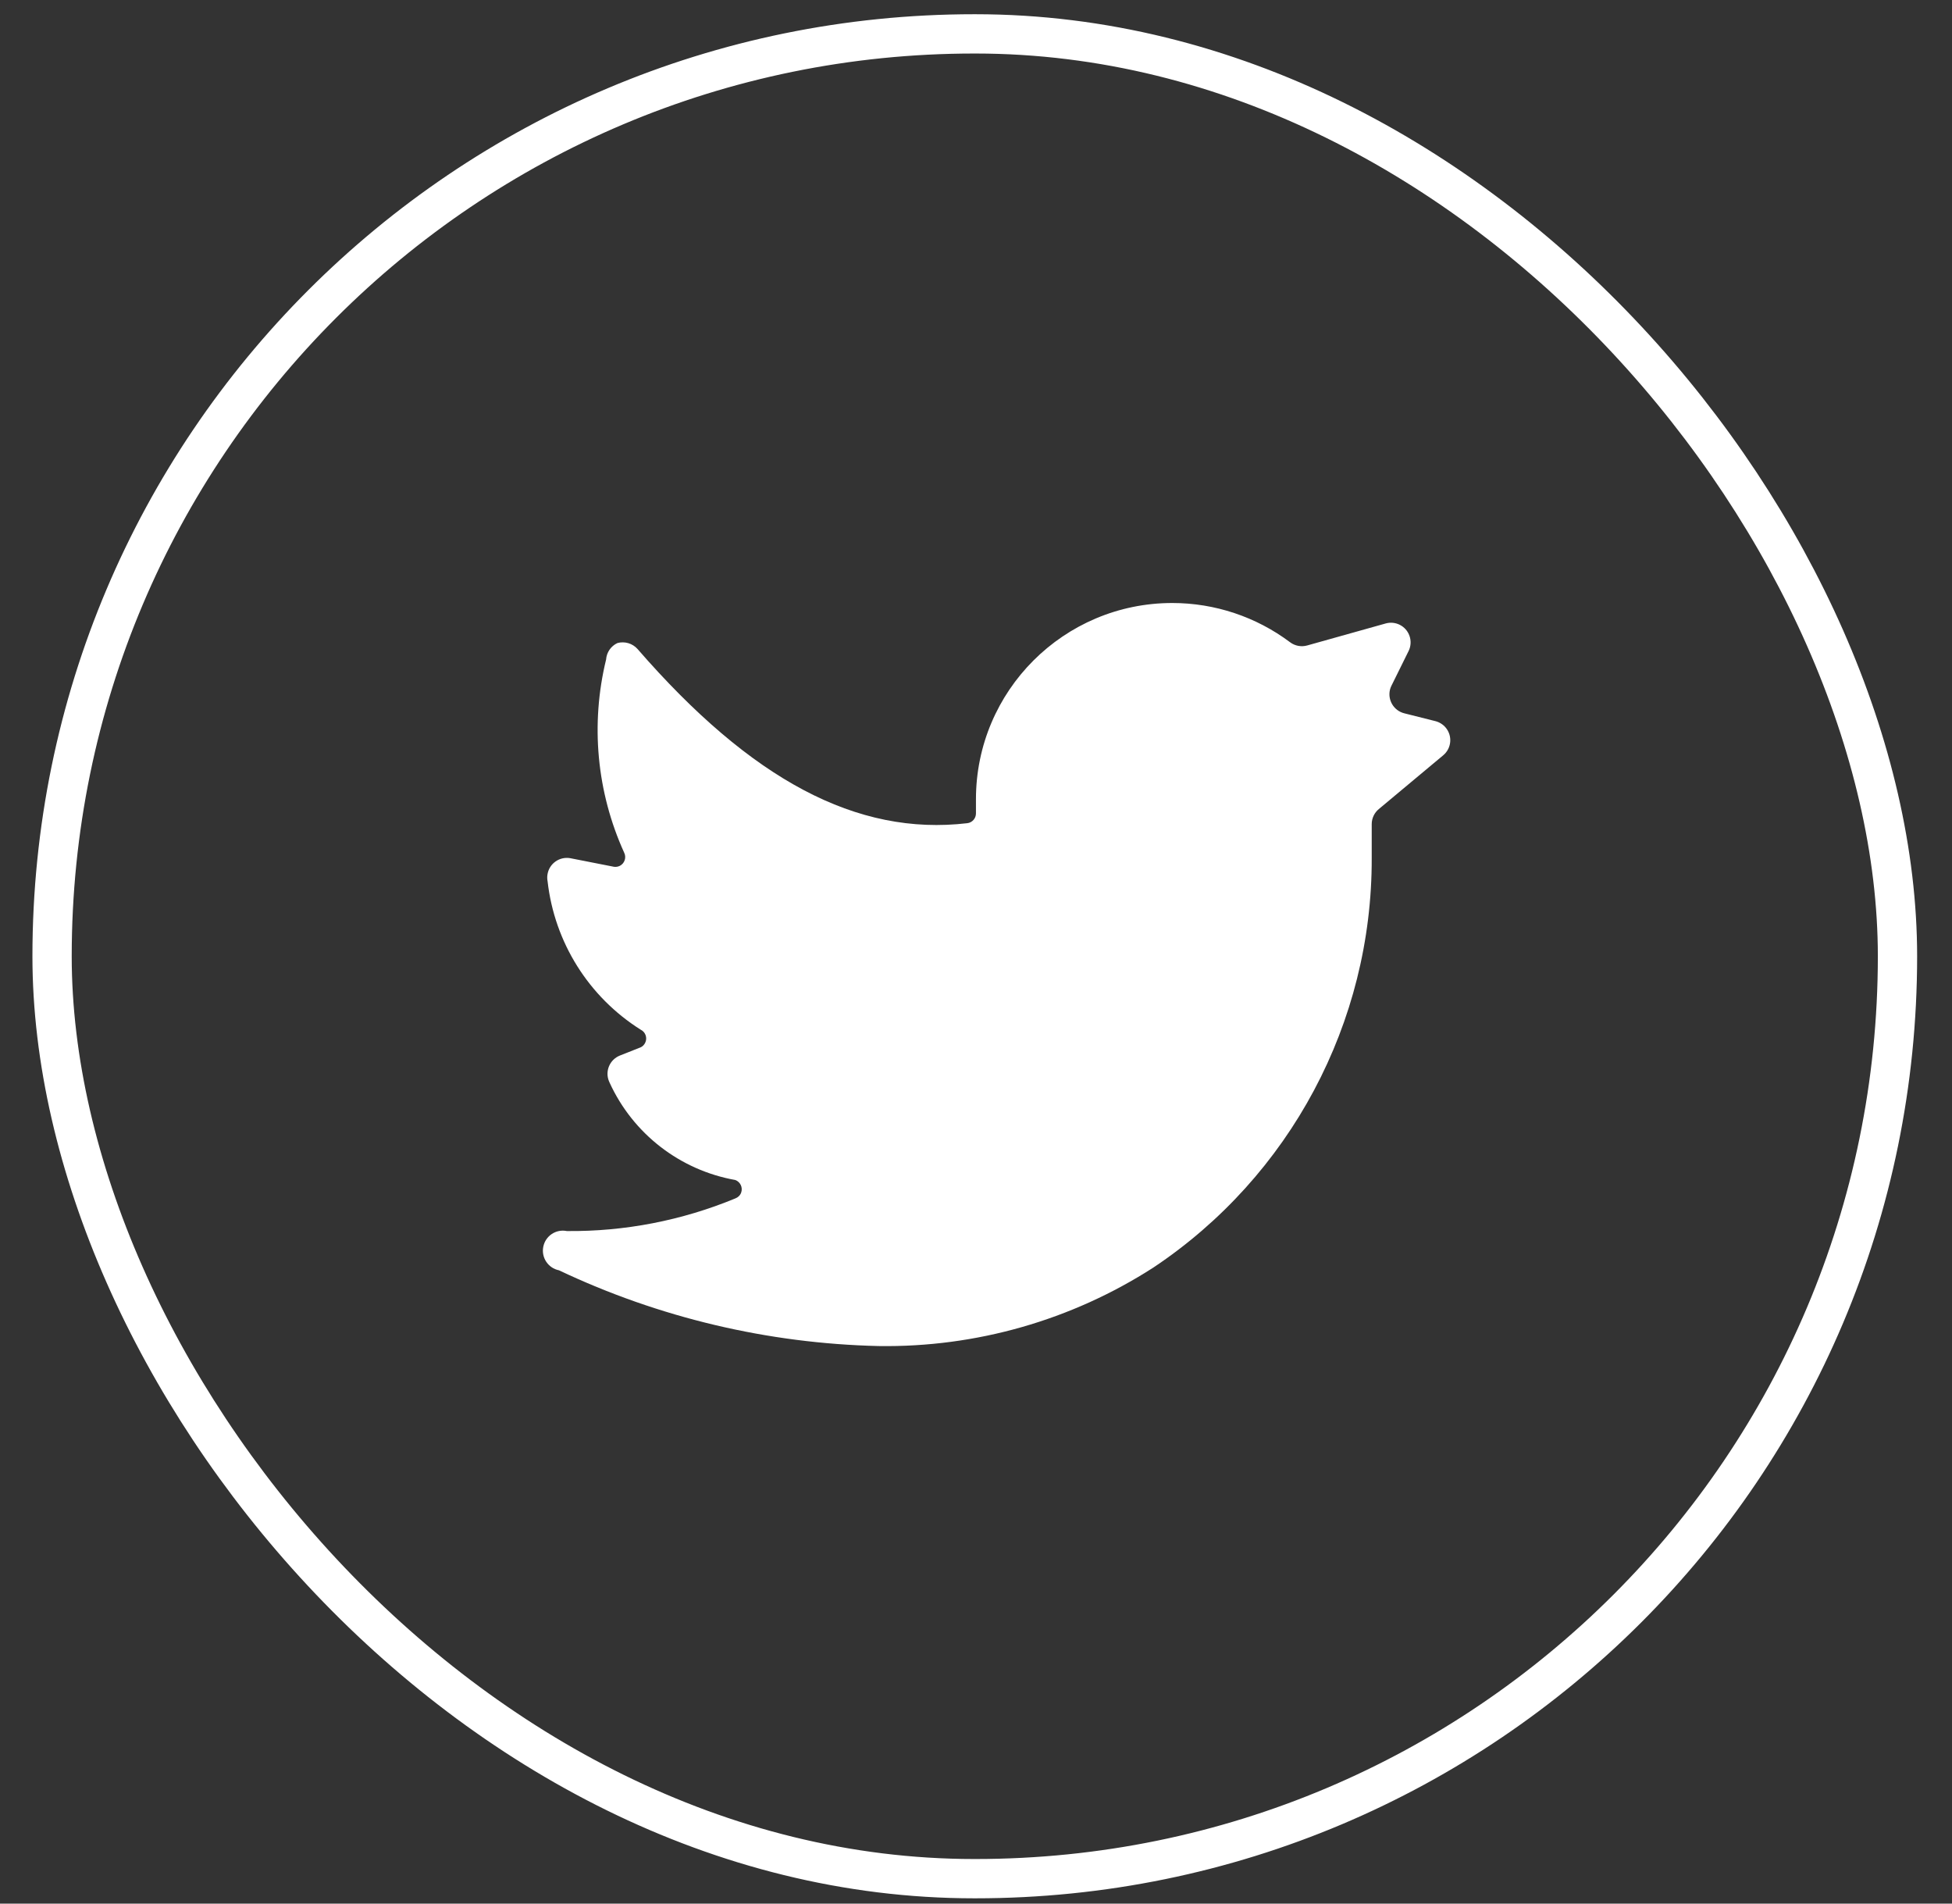 <svg width="40" height="39" viewBox="0 0 40 39" fill="none" xmlns="http://www.w3.org/2000/svg">
<rect x="0" y="0" width="40" height="39" fill="#333333" stroke="none"/>
<rect x="1.067" y="0.694" width="37.816" height="37.795" rx="18.897" stroke="white" stroke-width="0.805"/>
<path d="M29.574 15.474C29.744 15.332 29.768 15.079 29.626 14.908C29.571 14.842 29.496 14.795 29.413 14.774L28.777 14.614C28.561 14.56 28.43 14.341 28.484 14.126C28.491 14.1 28.5 14.075 28.512 14.051L28.866 13.335C28.962 13.135 28.878 12.894 28.678 12.798C28.591 12.756 28.492 12.747 28.399 12.772L26.79 13.223C26.668 13.258 26.537 13.234 26.436 13.158C25.74 12.636 24.893 12.354 24.022 12.354C21.8 12.354 19.999 14.155 19.999 16.375V16.664C20 16.766 19.923 16.853 19.822 16.865C17.561 17.131 15.397 15.981 13.063 13.295C12.96 13.181 12.802 13.134 12.653 13.174C12.52 13.235 12.43 13.365 12.42 13.512C12.097 14.835 12.227 16.228 12.79 17.468C12.84 17.567 12.8 17.689 12.701 17.739C12.664 17.757 12.622 17.764 12.581 17.758L11.68 17.581C11.46 17.546 11.254 17.695 11.219 17.914C11.211 17.961 11.212 18.009 11.221 18.055C11.362 19.306 12.063 20.424 13.128 21.095C13.228 21.143 13.27 21.264 13.221 21.364C13.201 21.405 13.169 21.438 13.128 21.457L12.701 21.626C12.495 21.709 12.395 21.943 12.478 22.149C12.482 22.16 12.487 22.17 12.492 22.181C12.971 23.228 13.933 23.973 15.067 24.175C15.171 24.213 15.225 24.329 15.188 24.433C15.168 24.489 15.123 24.532 15.067 24.553C13.973 25.005 12.799 25.233 11.615 25.221C11.393 25.176 11.177 25.32 11.133 25.542C11.088 25.764 11.232 25.98 11.454 26.025C13.504 26.996 15.736 27.525 18.004 27.577C19.998 27.607 21.958 27.048 23.636 25.968C26.439 24.098 28.118 20.95 28.109 17.581V16.881C28.11 16.763 28.163 16.651 28.254 16.576L29.574 15.474Z" fill="white"/>
</svg>
